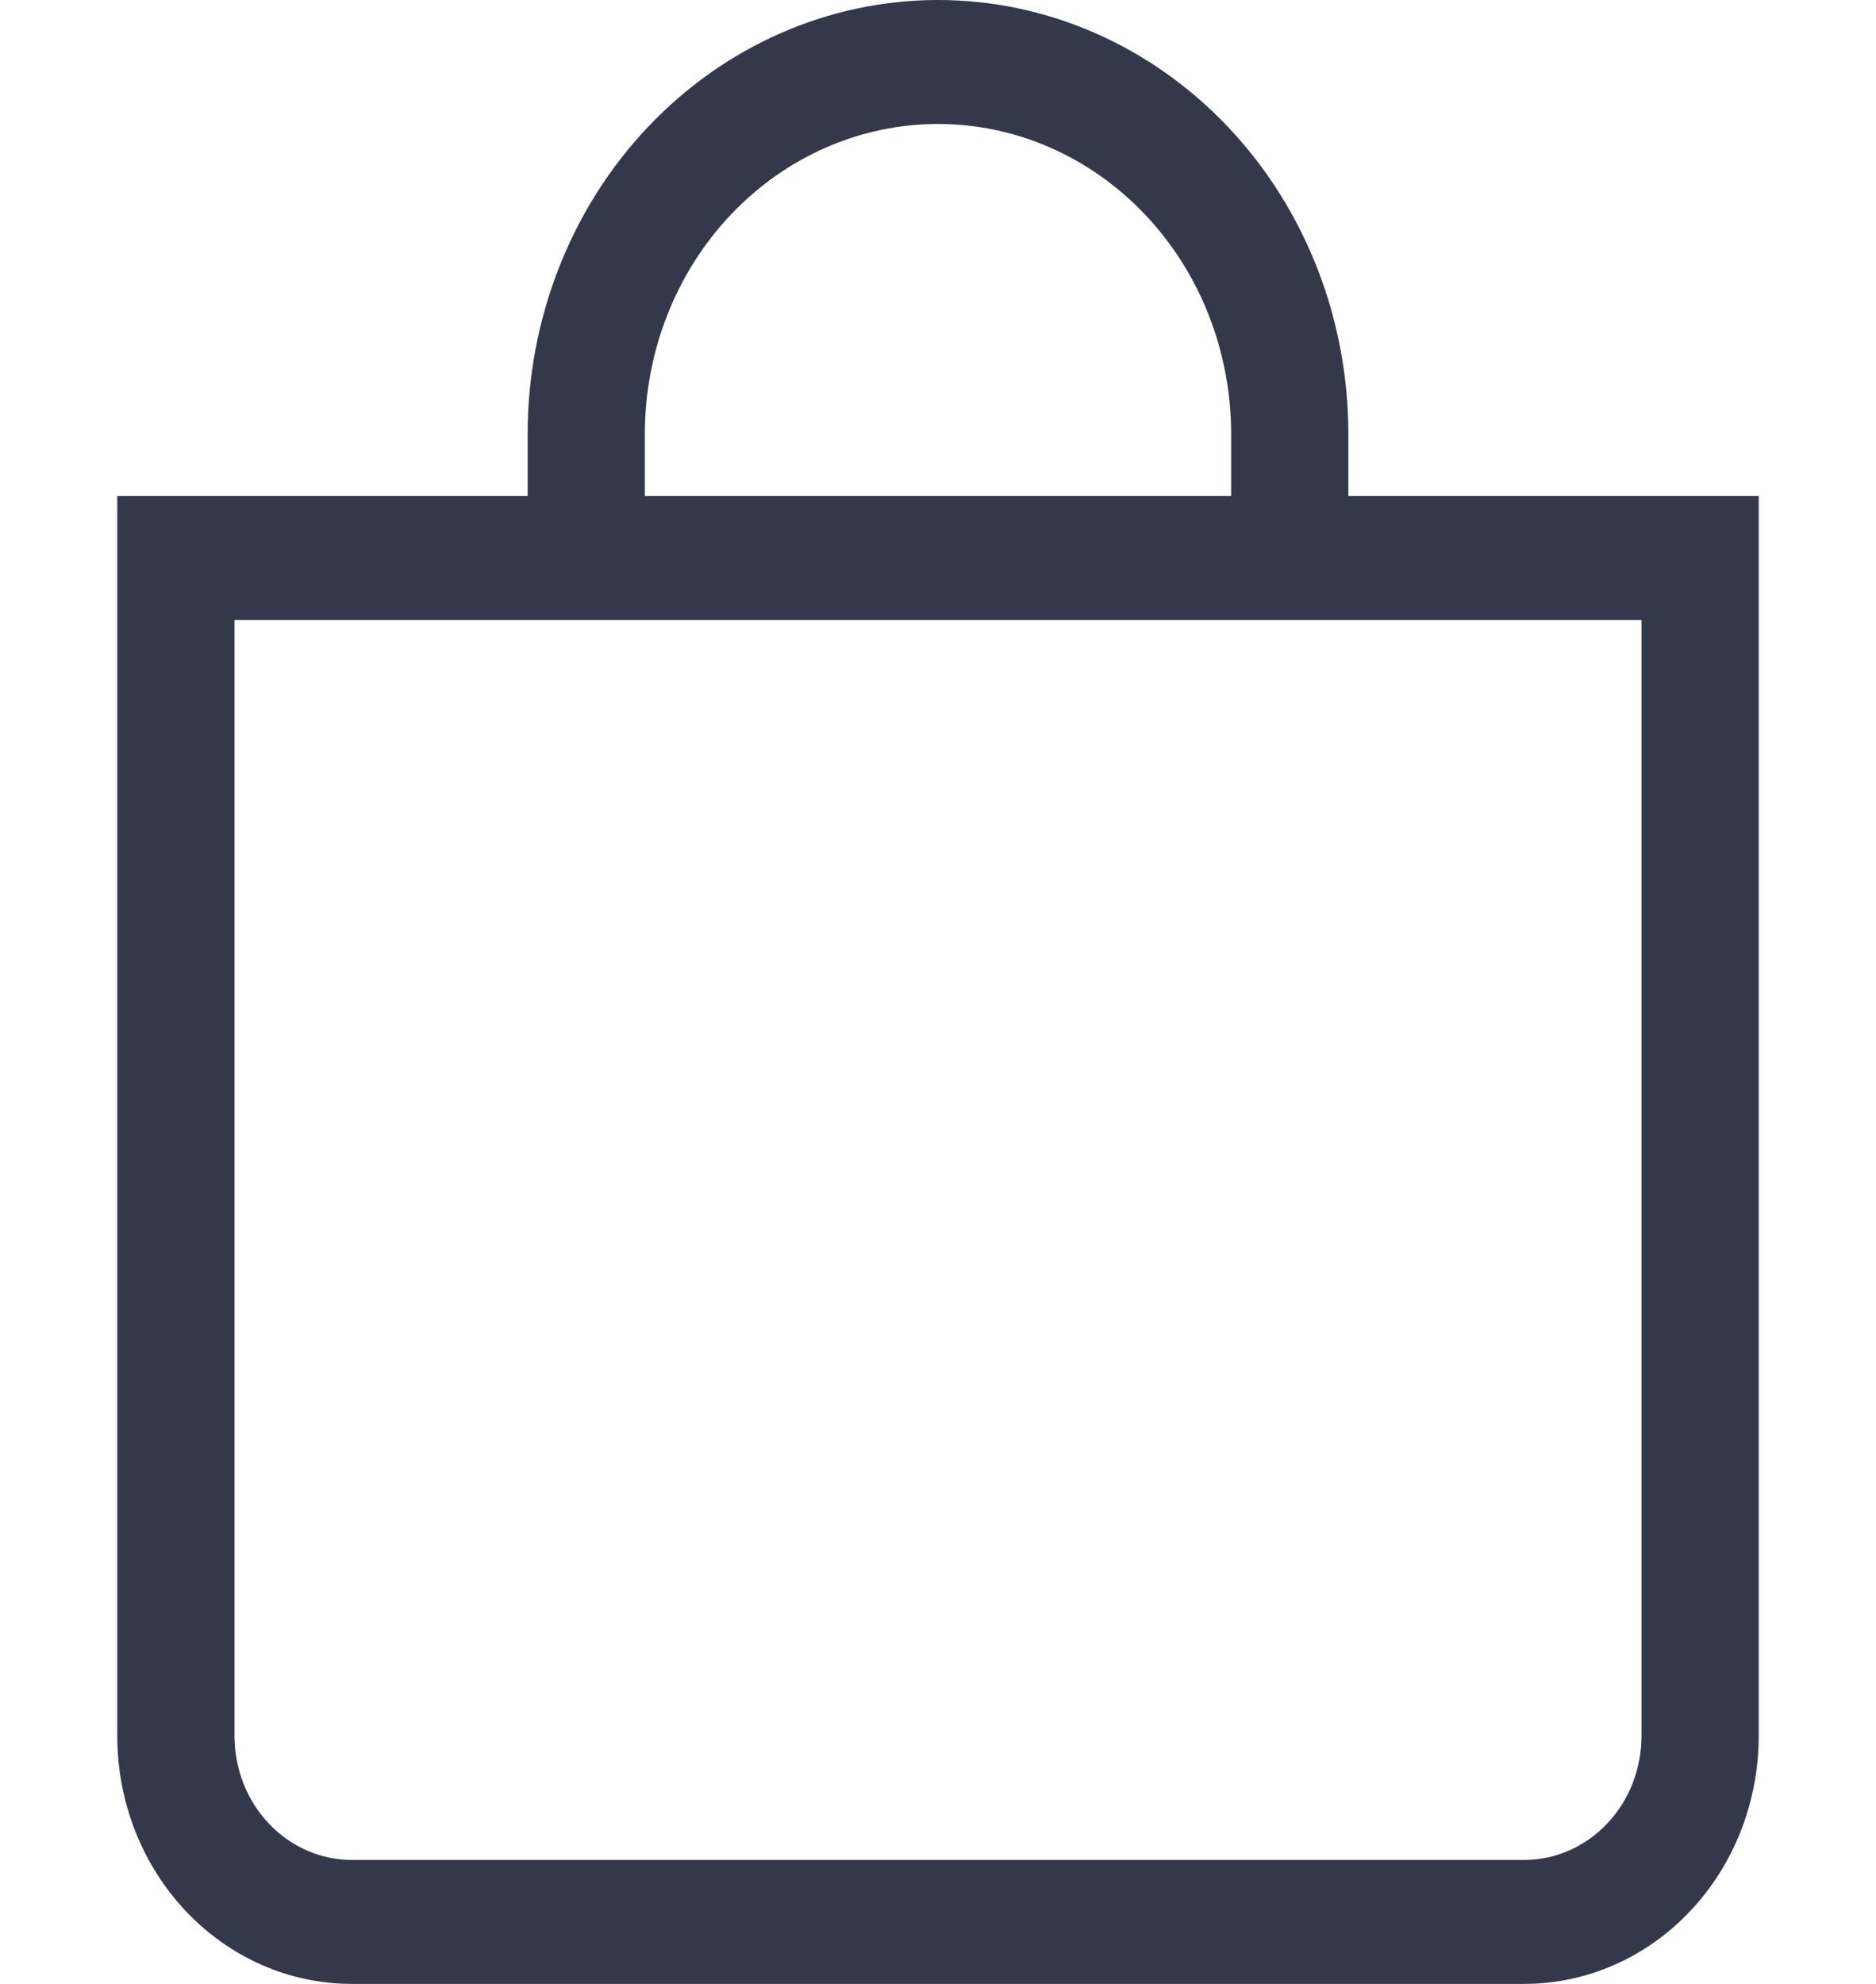 <svg width="35" height="37" viewBox="0 0 35 37" fill="none" xmlns="http://www.w3.org/2000/svg">
<path d="M17.5 2.312C18.95 2.312 20.341 2.922 21.367 4.006C22.393 5.09 22.969 6.56 22.969 8.094V9.25H12.031V8.094C12.031 6.56 12.607 5.09 13.633 4.006C14.659 2.922 16.05 2.312 17.5 2.312ZM25.156 9.25V8.094C25.156 5.947 24.35 3.888 22.914 2.371C21.478 0.853 19.531 0 17.5 0C15.469 0 13.522 0.853 12.086 2.371C10.65 3.888 9.844 5.947 9.844 8.094V9.25H2.188V32.375C2.188 33.602 2.648 34.778 3.469 35.645C4.289 36.513 5.402 37 6.562 37H28.438C29.598 37 30.711 36.513 31.531 35.645C32.352 34.778 32.812 33.602 32.812 32.375V9.25H25.156ZM4.375 11.562H30.625V32.375C30.625 32.988 30.395 33.577 29.984 34.01C29.574 34.444 29.018 34.688 28.438 34.688H6.562C5.982 34.688 5.426 34.444 5.016 34.01C4.605 33.577 4.375 32.988 4.375 32.375V11.562Z" fill="#33394B"/>
</svg>
